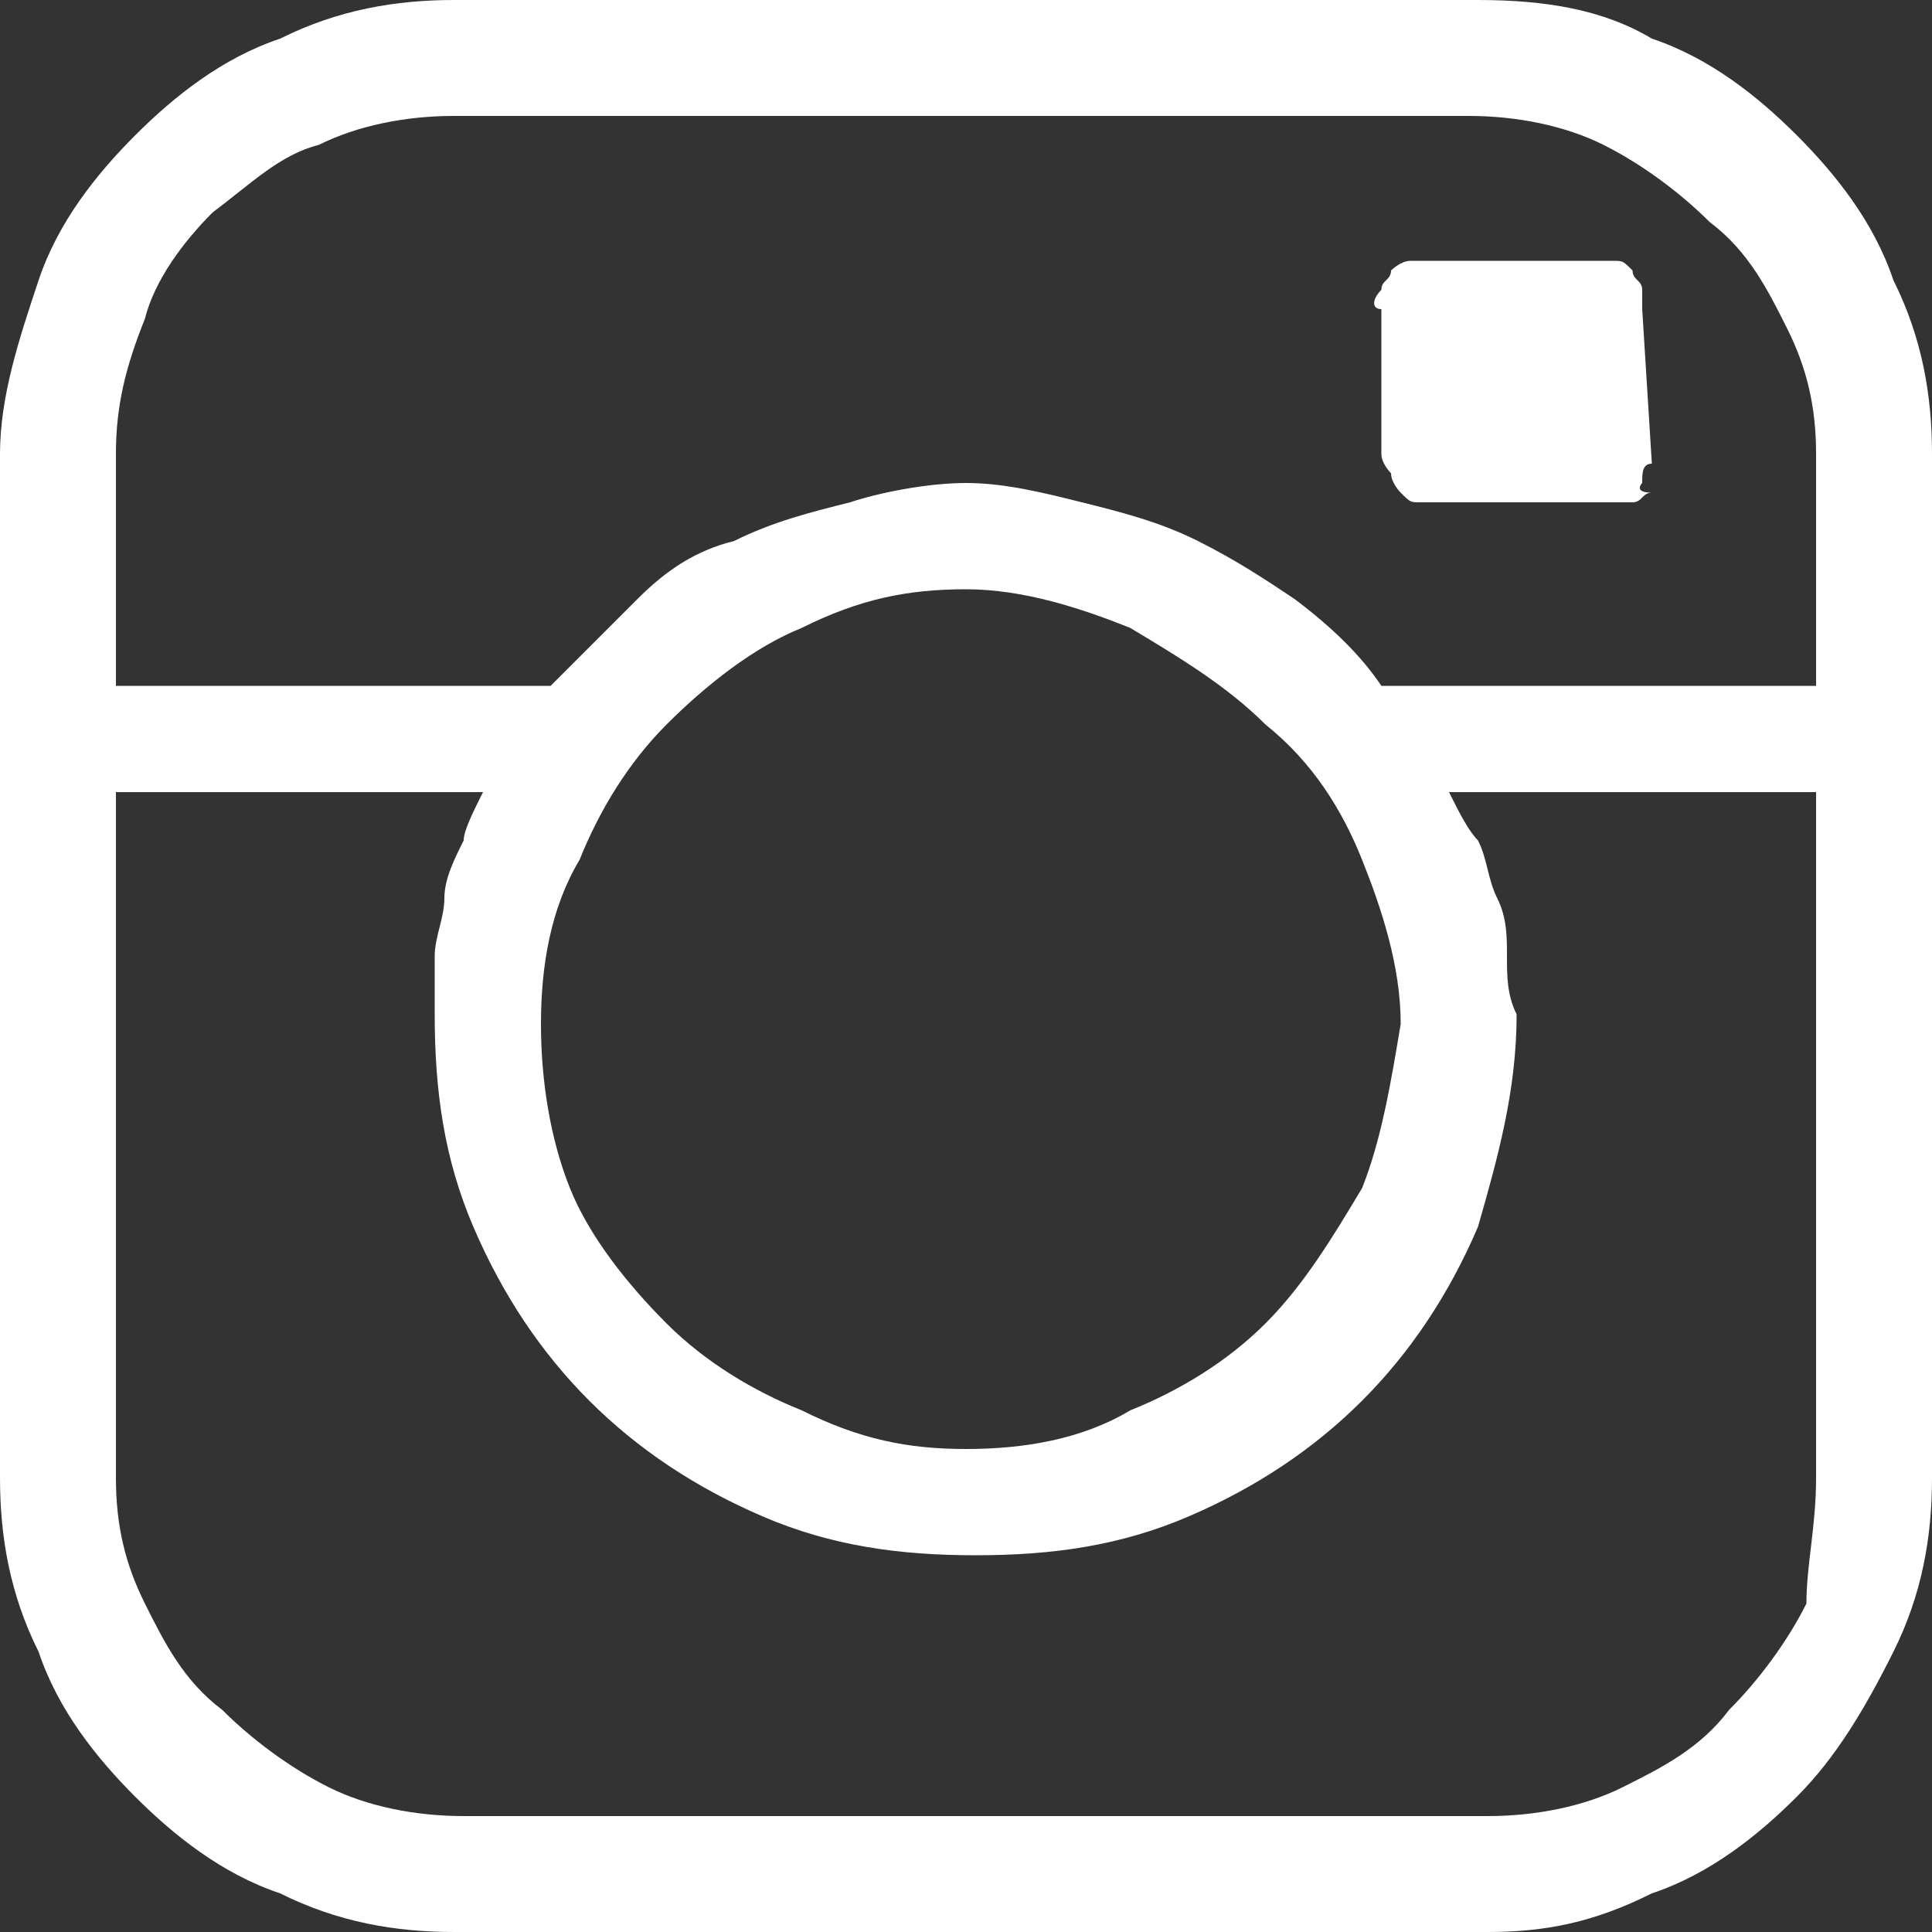<?xml version="1.0" encoding="utf-8"?>
<!-- Generator: Adobe Illustrator 19.1.0, SVG Export Plug-In . SVG Version: 6.00 Build 0)  -->
<svg version="1.1" id="Layer_1" xmlns="http://www.w3.org/2000/svg" xmlns:xlink="http://www.w3.org/1999/xlink" x="0px" y="0px"
	 viewBox="0 0 20 20" style="enable-background:new 0 0 20 20;" xml:space="preserve">
<rect x="0" y="0" width="20" height="20" fill="#333333" stroke="none"/>
<style type="text/css">
	.st0{fill:#FFFFFF;}
</style>
<path class="st0" d="M15.3,0c0.7,0,1.3,0.1,1.8,0.4c0.6,0.2,1.1,0.6,1.5,1c0.4,0.4,0.8,0.9,1,1.5C19.9,3.5,20,4.1,20,4.7l0,10.6
	c0,0.6-0.1,1.2-0.4,1.8c-0.3,0.6-0.6,1.1-1,1.5c-0.4,0.4-0.9,0.8-1.5,1C16.5,19.9,16,20,15.4,20H4.7c-0.6,0-1.2-0.1-1.8-0.4
	c-0.6-0.2-1.1-0.6-1.5-1c-0.4-0.4-0.8-0.9-1-1.5C0.1,16.5,0,15.9,0,15.3L0,4.7c0-0.6,0.2-1.2,0.4-1.8c0.2-0.6,0.6-1.1,1-1.5
	c0.4-0.4,0.9-0.8,1.5-1C3.5,0.1,4.1,0,4.7,0H15.3L15.3,0z M18.8,15.3l0-7.1H15c0.1,0.2,0.2,0.4,0.3,0.5c0.1,0.2,0.1,0.4,0.2,0.6
	c0.1,0.2,0.1,0.4,0.1,0.6c0,0.2,0,0.4,0.1,0.6c0,0.8-0.2,1.5-0.4,2.2c-0.3,0.7-0.7,1.3-1.2,1.8c-0.5,0.5-1.1,0.9-1.8,1.2
	c-0.7,0.3-1.4,0.4-2.2,0.4c-0.8,0-1.5-0.1-2.2-0.4c-0.7-0.3-1.3-0.7-1.8-1.2c-0.5-0.5-0.9-1.1-1.2-1.8c-0.3-0.7-0.4-1.4-0.4-2.2
	c0-0.2,0-0.4,0-0.6c0-0.2,0.1-0.4,0.1-0.6c0-0.2,0.1-0.4,0.2-0.6C4.8,8.6,4.9,8.4,5,8.2H1.2l0,7.1c0,0.5,0.1,0.9,0.3,1.3
	c0.2,0.4,0.4,0.8,0.8,1.1c0.3,0.3,0.7,0.6,1.1,0.8c0.4,0.2,0.9,0.3,1.4,0.3h10.6c0.5,0,1-0.1,1.4-0.3c0.4-0.2,0.8-0.4,1.1-0.8
	c0.3-0.3,0.6-0.7,0.8-1.1C18.7,16.2,18.8,15.8,18.8,15.3L18.8,15.3z M14.5,10.6c0-0.6-0.2-1.2-0.4-1.7c-0.2-0.5-0.5-1-1-1.4
	c-0.4-0.4-0.9-0.7-1.4-1c-0.5-0.2-1.1-0.4-1.7-0.4c-0.6,0-1.1,0.1-1.7,0.4c-0.5,0.2-1,0.6-1.4,1C6.5,7.9,6.2,8.4,6,8.9
	C5.7,9.4,5.6,10,5.6,10.6c0,0.6,0.1,1.2,0.3,1.7c0.2,0.5,0.6,1,1,1.4c0.4,0.4,0.9,0.7,1.4,0.9C8.9,14.9,9.4,15,10,15
	c0.6,0,1.2-0.1,1.7-0.4c0.5-0.2,1-0.5,1.4-0.9c0.4-0.4,0.7-0.9,1-1.4C14.3,11.8,14.4,11.2,14.5,10.6L14.5,10.6z M14.3,7.1h4.5l0-2.4
	c0-0.5-0.1-0.9-0.3-1.3c-0.2-0.4-0.4-0.8-0.8-1.1c-0.3-0.3-0.7-0.6-1.1-0.8c-0.4-0.2-0.9-0.3-1.4-0.3H4.7c-0.5,0-1,0.1-1.4,0.3
	C2.9,1.6,2.6,1.9,2.2,2.2C1.9,2.5,1.6,2.9,1.5,3.3C1.3,3.8,1.2,4.2,1.2,4.7l0,2.4h4.5C6,6.8,6.3,6.5,6.6,6.2c0.3-0.3,0.6-0.5,1-0.6
	C8,5.4,8.4,5.3,8.8,5.2C9.1,5.1,9.6,5,10,5c0.4,0,0.8,0.1,1.2,0.2c0.4,0.1,0.8,0.2,1.2,0.4c0.4,0.2,0.7,0.4,1,0.6
	C13.8,6.5,14.1,6.8,14.3,7.1L14.3,7.1z M17,3.2C17,3.1,17,3,17,3c0-0.1-0.1-0.1-0.1-0.2c-0.1-0.1-0.1-0.1-0.2-0.1
	c-0.1,0-0.2,0-0.2,0h-1.6c-0.1,0-0.2,0-0.3,0c-0.1,0-0.2,0.1-0.2,0.1c0,0.1-0.1,0.1-0.1,0.2c-0.1,0.1-0.1,0.2,0,0.2l0,1.5
	c0,0.1,0.1,0.2,0.1,0.2c0,0.1,0.1,0.2,0.1,0.2c0.1,0.1,0.1,0.1,0.2,0.1c0.1,0,0.2,0,0.3,0h1.6c0.1,0,0.2,0,0.3,0
	c0.1,0,0.1-0.1,0.2-0.1C16.9,5.1,17,5,17,5c0-0.1,0-0.2,0.1-0.2L17,3.2L17,3.2z"/>
</svg>
